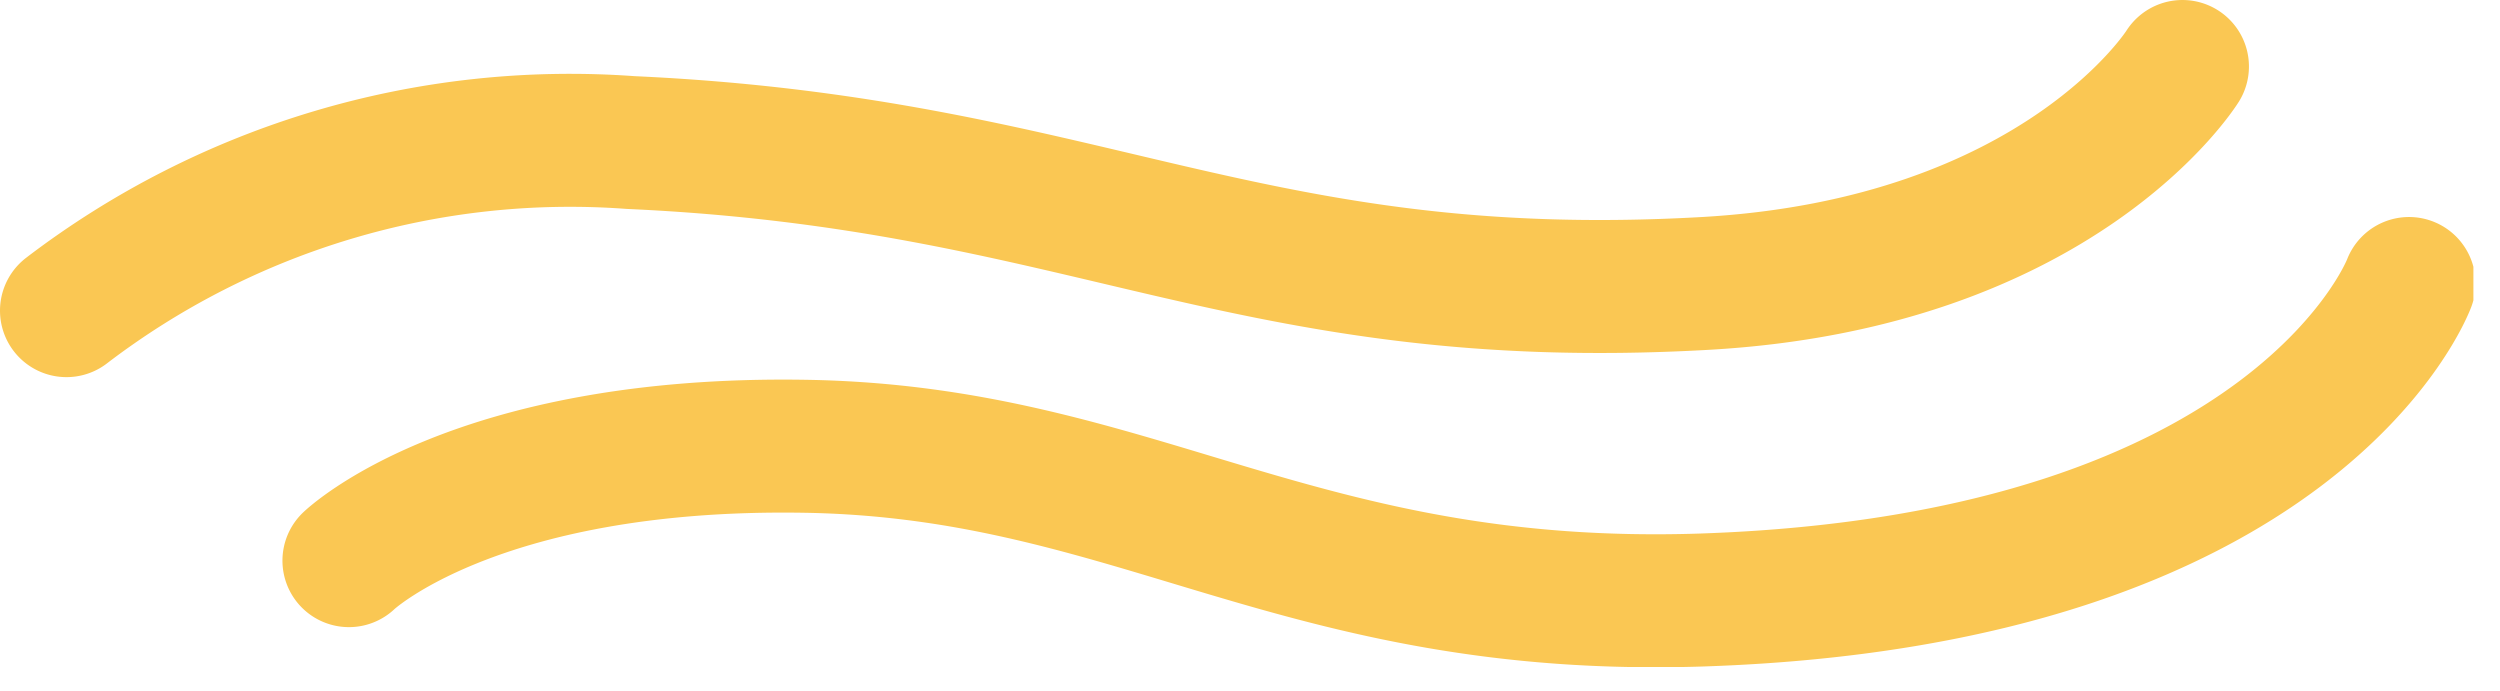 <svg xmlns="http://www.w3.org/2000/svg" width="47" height="13" fill="none"><g stroke="#FAC753" stroke-linecap="round" stroke-linejoin="round" stroke-width="2.5" clip-path="url(#a)"><path d="M1.25 5.84a15.6 15.6 0 0 1 10.61-3.16c8.57.39 11.6 3.13 20.17 2.65 6.69-.37 9-4.08 9-4.08M6.56 10.54s2.34-2.25 8.57-2.15c6.23.1 9.28 3.14 16.87 2.89 11.22-.38 13.29-5.95 13.29-5.95"/></g><defs><clipPath id="a"><path fill="#fff" d="M0 0h46.5v12.54H0z"/></clipPath></defs></svg>